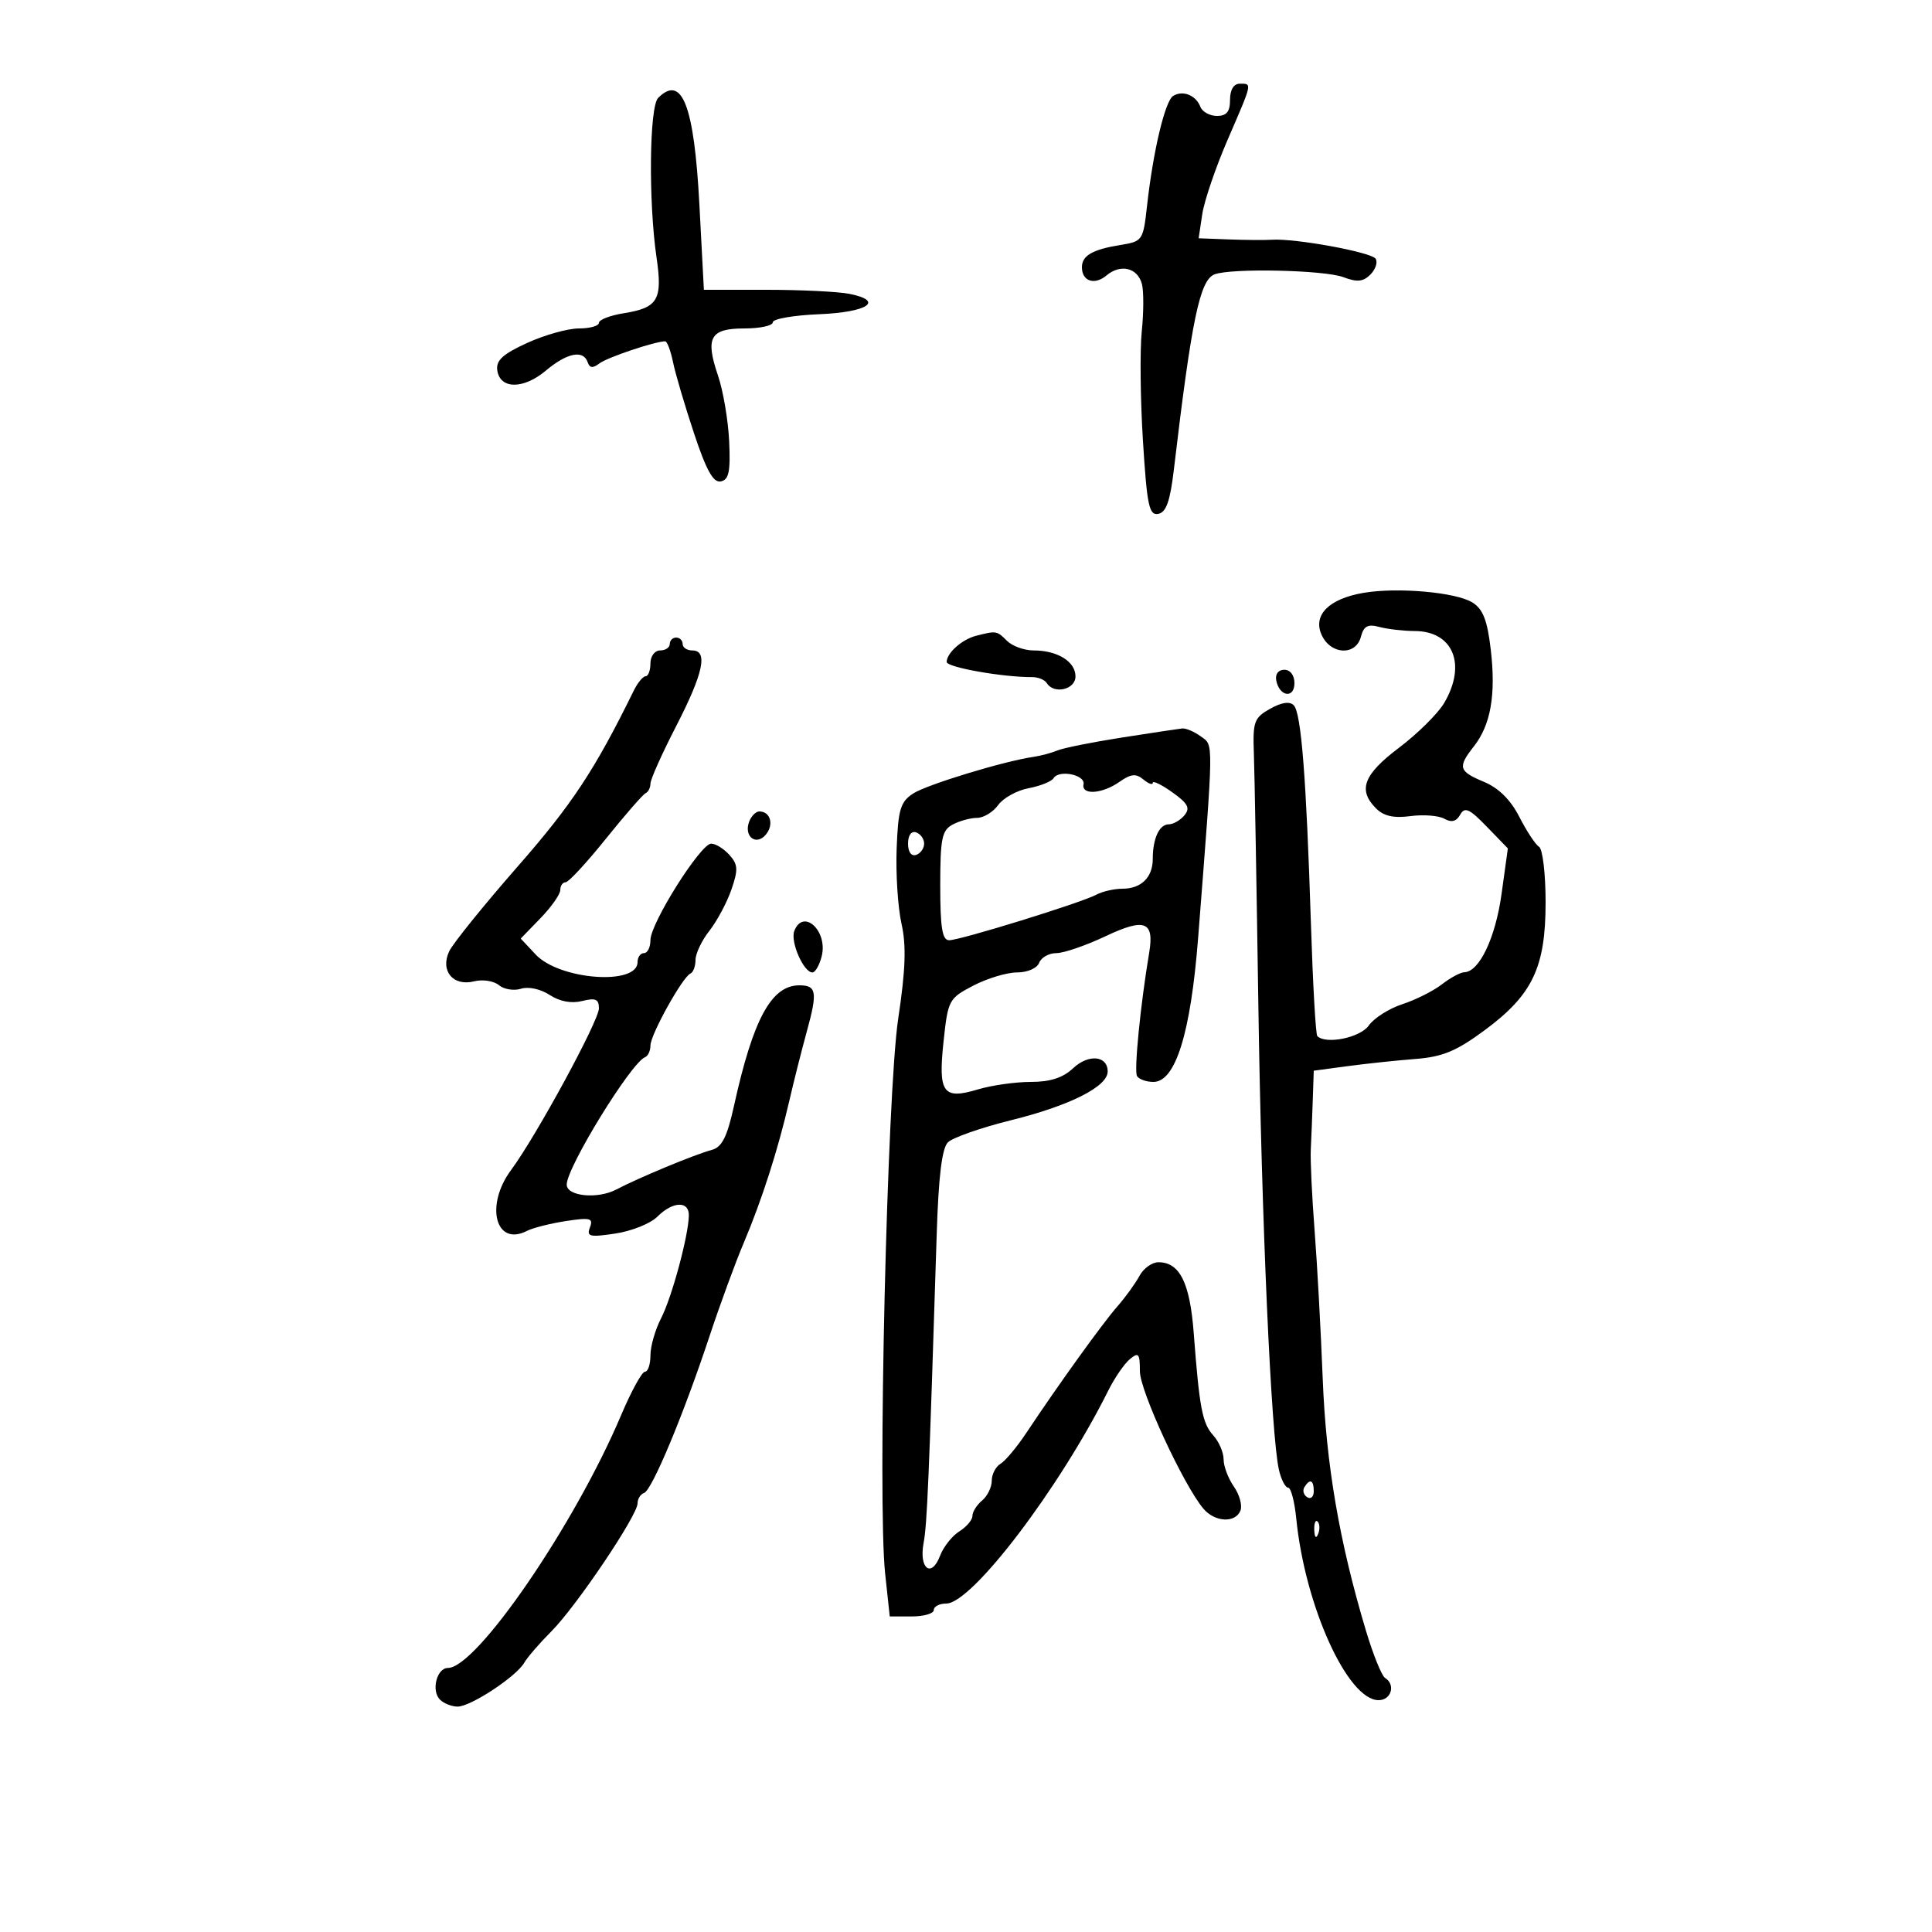 <svg xmlns="http://www.w3.org/2000/svg" width="300" height="300" viewBox="0 0 300 300" version="1.1">
	<path d="M 191 15.500 C 191 17.346, 190.469 18, 188.969 18 C 187.851 18, 186.692 17.360, 186.391 16.577 C 185.702 14.782, 183.666 13.970, 182.171 14.894 C 180.906 15.676, 179.052 23.479, 178.108 31.987 C 177.514 37.343, 177.416 37.487, 173.966 38.044 C 169.636 38.743, 168 39.691, 168 41.500 C 168 43.675, 169.965 44.332, 171.813 42.774 C 174.003 40.929, 176.655 41.573, 177.319 44.112 C 177.607 45.215, 177.596 48.511, 177.294 51.438 C 176.992 54.364, 177.073 62.012, 177.475 68.433 C 178.104 78.506, 178.430 80.064, 179.852 79.795 C 181.081 79.561, 181.695 77.830, 182.268 72.991 C 185.039 49.562, 186.305 43.481, 188.593 42.603 C 191.189 41.607, 205.669 41.924, 208.608 43.041 C 210.726 43.846, 211.674 43.755, 212.792 42.637 C 213.586 41.842, 213.957 40.739, 213.615 40.186 C 212.983 39.163, 201.150 36.990, 197.500 37.227 C 196.400 37.298, 193.391 37.276, 190.813 37.178 L 186.126 37 186.688 33.250 C 186.997 31.188, 188.769 25.991, 190.625 21.702 C 194.524 12.691, 194.458 13, 192.500 13 C 191.567 13, 191 13.944, 191 15.500 M 102.200 15.200 C 100.826 16.574, 100.677 31.291, 101.949 40 C 102.905 46.543, 102.172 47.789, 96.870 48.637 C 94.742 48.977, 93 49.648, 93 50.128 C 93 50.608, 91.601 51, 89.892 51 C 88.182 51, 84.567 52.013, 81.859 53.250 C 78.076 54.978, 76.999 55.964, 77.217 57.500 C 77.636 60.458, 81.273 60.483, 84.756 57.551 C 88.047 54.783, 90.589 54.274, 91.254 56.250 C 91.561 57.162, 92.057 57.209, 93.087 56.425 C 94.316 55.490, 101.731 53, 103.287 53 C 103.592 53, 104.142 54.463, 104.510 56.250 C 104.877 58.038, 106.343 63.005, 107.768 67.289 C 109.686 73.060, 110.764 74.994, 111.928 74.753 C 113.182 74.493, 113.444 73.234, 113.224 68.520 C 113.072 65.270, 112.294 60.686, 111.495 58.333 C 109.480 52.399, 110.265 51, 115.607 51 C 118.023 51, 120 50.570, 120 50.044 C 120 49.518, 123.227 48.955, 127.170 48.794 C 134.745 48.483, 137.382 46.726, 131.914 45.633 C 130.174 45.285, 124.374 45, 119.025 45 L 109.299 45 108.600 31.750 C 107.788 16.365, 105.905 11.495, 102.200 15.200 M 211.753 92.053 C 206.360 92.962, 203.819 95.509, 205.226 98.596 C 206.635 101.689, 210.541 101.863, 211.324 98.868 C 211.759 97.207, 212.392 96.873, 214.191 97.354 C 215.461 97.694, 217.930 97.979, 219.679 97.986 C 225.653 98.012, 227.770 103.188, 224.250 109.161 C 223.287 110.795, 220.137 113.916, 217.250 116.098 C 211.711 120.283, 210.809 122.666, 213.679 125.536 C 214.869 126.726, 216.423 127.072, 219.013 126.725 C 221.023 126.455, 223.391 126.639, 224.275 127.134 C 225.390 127.758, 226.143 127.567, 226.736 126.507 C 227.442 125.245, 228.155 125.565, 230.865 128.361 L 234.140 131.740 233.160 138.813 C 232.215 145.629, 229.710 150.903, 227.385 150.969 C 226.772 150.986, 225.197 151.835, 223.885 152.855 C 222.573 153.875, 219.814 155.259, 217.753 155.931 C 215.692 156.603, 213.347 158.094, 212.542 159.243 C 211.221 161.130, 205.890 162.224, 204.550 160.883 C 204.303 160.636, 203.857 152.799, 203.561 143.467 C 202.836 120.680, 202.052 110.699, 200.893 109.515 C 200.262 108.869, 198.992 109.058, 197.215 110.061 C 194.733 111.461, 194.517 112.060, 194.701 117.046 C 194.811 120.046, 195.123 137.575, 195.395 156 C 195.887 189.336, 197.378 223.007, 198.595 228.250 C 198.946 229.763, 199.587 231, 200.020 231 C 200.453 231, 201.018 233.137, 201.277 235.750 C 202.623 249.356, 209.253 264, 214.068 264 C 216.048 264, 216.744 261.578, 215.064 260.539 C 214.549 260.221, 213.219 256.932, 212.109 253.230 C 207.964 239.405, 205.909 227.412, 205.387 214 C 205.098 206.575, 204.530 196.225, 204.125 191 C 203.719 185.775, 203.455 180.150, 203.538 178.500 C 203.620 176.850, 203.758 173.420, 203.844 170.879 L 204 166.258 209.250 165.552 C 212.137 165.164, 216.873 164.662, 219.774 164.437 C 224.005 164.108, 226.131 163.228, 230.518 159.987 C 237.976 154.477, 240 150.232, 240 140.099 C 240 135.709, 239.544 131.836, 238.986 131.491 C 238.428 131.146, 237.051 129.061, 235.927 126.857 C 234.574 124.204, 232.718 122.362, 230.441 121.411 C 226.480 119.756, 226.308 119.152, 228.870 115.885 C 231.484 112.550, 232.299 107.886, 231.488 100.900 C 230.957 96.325, 230.286 94.592, 228.647 93.560 C 226.113 91.966, 217.059 91.158, 211.753 92.053 M 151.571 98.724 C 149.381 99.282, 147 101.399, 147 102.789 C 147 103.619, 155.710 105.165, 160.230 105.138 C 161.182 105.132, 162.221 105.549, 162.539 106.064 C 163.649 107.859, 167 107.086, 167 105.035 C 167 102.729, 164.212 101, 160.494 101 C 159.044 101, 157.182 100.325, 156.357 99.500 C 154.794 97.937, 154.711 97.923, 151.571 98.724 M 104 100 C 104 100.550, 103.325 101, 102.500 101 C 101.667 101, 101 101.889, 101 103 C 101 104.100, 100.662 105.004, 100.250 105.008 C 99.838 105.012, 99.005 106.025, 98.400 107.258 C 92.393 119.504, 88.830 124.906, 80.428 134.500 C 75.131 140.550, 70.326 146.499, 69.751 147.720 C 68.322 150.757, 70.355 153.200, 73.627 152.379 C 74.947 152.048, 76.674 152.314, 77.465 152.971 C 78.256 153.628, 79.805 153.879, 80.906 153.530 C 82.058 153.164, 83.946 153.574, 85.349 154.493 C 86.910 155.516, 88.726 155.856, 90.394 155.437 C 92.477 154.914, 93 155.143, 93 156.578 C 93 158.500, 83.272 176.404, 79.359 181.683 C 75.278 187.190, 76.956 193.626, 81.822 191.134 C 82.745 190.661, 85.466 189.974, 87.869 189.606 C 91.665 189.026, 92.155 189.154, 91.606 190.585 C 91.054 192.022, 91.556 192.144, 95.559 191.543 C 98.081 191.165, 101.012 189.988, 102.072 188.928 C 104.476 186.524, 107.012 186.432, 106.964 188.750 C 106.900 191.933, 104.313 201.494, 102.643 204.724 C 101.739 206.471, 101 209.048, 101 210.450 C 101 211.853, 100.618 213, 100.150 213 C 99.683 213, 98.015 216.037, 96.445 219.750 C 89.253 236.752, 74.011 259, 69.555 259 C 67.819 259, 66.929 262.529, 68.316 263.916 C 68.912 264.512, 70.147 265, 71.060 265 C 73.090 265, 80.160 260.346, 81.405 258.190 C 81.903 257.328, 83.797 255.137, 85.613 253.320 C 89.465 249.468, 99 235.312, 99 233.445 C 99 232.742, 99.454 232.015, 100.009 231.830 C 101.235 231.422, 106.120 219.722, 110.168 207.500 C 111.808 202.550, 114.200 196.025, 115.484 193 C 118.277 186.420, 120.820 178.498, 122.547 171 C 123.244 167.975, 124.492 163.032, 125.321 160.016 C 126.962 154.045, 126.785 153, 124.132 153 C 119.776 153, 116.951 158.209, 113.966 171.748 C 112.911 176.533, 112.110 178.126, 110.544 178.550 C 107.851 179.279, 99.233 182.854, 95.688 184.712 C 92.776 186.239, 88 185.760, 88 183.941 C 88 181.268, 97.986 165.022, 100.155 164.167 C 100.620 163.983, 101 163.163, 101 162.345 C 101 160.671, 105.996 151.682, 107.213 151.167 C 107.646 150.983, 108 150.032, 108 149.052 C 108 148.072, 108.969 146.038, 110.153 144.533 C 111.337 143.027, 112.874 140.154, 113.568 138.148 C 114.646 135.032, 114.601 134.245, 113.260 132.750 C 112.397 131.787, 111.125 131, 110.435 131 C 108.789 131, 101 143.363, 101 145.975 C 101 147.089, 100.550 148, 100 148 C 99.450 148, 99 148.626, 99 149.392 C 99 153.070, 86.887 152.171, 83.179 148.218 L 80.857 145.743 83.929 142.574 C 85.618 140.831, 87 138.864, 87 138.202 C 87 137.541, 87.371 137, 87.825 137 C 88.279 137, 91.092 133.963, 94.075 130.250 C 97.059 126.537, 99.838 123.350, 100.250 123.167 C 100.662 122.983, 101.001 122.308, 101.002 121.667 C 101.003 121.025, 102.803 117.006, 105.002 112.736 C 109.224 104.537, 109.977 101, 107.500 101 C 106.675 101, 106 100.550, 106 100 C 106 99.450, 105.550 99, 105 99 C 104.450 99, 104 99.450, 104 100 M 198.177 105.667 C 198.663 108.176, 201 108.520, 201 106.083 C 201 104.855, 200.354 104, 199.427 104 C 198.495 104, 197.985 104.680, 198.177 105.667 M 174.204 114.525 C 169.641 115.238, 165.141 116.140, 164.204 116.529 C 163.267 116.918, 161.600 117.365, 160.500 117.523 C 155.886 118.187, 143.897 121.838, 141.784 123.223 C 139.814 124.515, 139.463 125.693, 139.231 131.793 C 139.083 135.683, 139.421 140.917, 139.983 143.424 C 140.747 146.835, 140.619 150.548, 139.474 158.173 C 137.746 169.677, 136.250 233.174, 137.444 244.324 L 138.159 251 141.580 251 C 143.461 251, 145 250.550, 145 250 C 145 249.450, 145.869 249, 146.932 249 C 150.910 249, 164.508 231.125, 172.095 215.922 C 173.077 213.954, 174.582 211.762, 175.440 211.050 C 176.798 209.923, 177 210.167, 177 212.928 C 177 215.947, 183.729 230.515, 186.848 234.250 C 188.623 236.374, 191.855 236.540, 192.621 234.546 C 192.927 233.747, 192.463 232.072, 191.589 230.824 C 190.715 229.576, 190 227.678, 190 226.606 C 190 225.534, 189.282 223.864, 188.405 222.895 C 186.693 221.003, 186.250 218.690, 185.362 207 C 184.767 199.174, 183.186 196, 179.880 196 C 178.885 196, 177.560 196.954, 176.935 198.121 C 176.311 199.287, 174.764 201.424, 173.496 202.871 C 171.185 205.507, 164.344 215.012, 159.367 222.500 C 157.905 224.700, 156.099 226.860, 155.354 227.300 C 154.610 227.740, 154 228.922, 154 229.927 C 154 230.933, 153.325 232.315, 152.500 233 C 151.675 233.685, 151 234.757, 151 235.382 C 151 236.007, 150.083 237.091, 148.963 237.791 C 147.843 238.490, 146.494 240.201, 145.965 241.592 C 144.630 245.104, 142.670 243.571, 143.416 239.596 C 143.960 236.694, 144.242 230.052, 145.453 191.606 C 145.734 182.671, 146.267 178.304, 147.190 177.382 C 147.922 176.650, 152.341 175.103, 157.010 173.944 C 166.130 171.681, 172 168.722, 172 166.387 C 172 163.911, 169.026 163.627, 166.635 165.873 C 165.047 167.365, 163.080 168, 160.052 168 C 157.676 168, 153.978 168.526, 151.834 169.168 C 146.412 170.792, 145.656 169.723, 146.521 161.651 C 147.203 155.280, 147.340 155.025, 151.143 153.043 C 153.298 151.919, 156.350 151, 157.924 151 C 159.546 151, 161.035 150.350, 161.362 149.500 C 161.678 148.675, 162.879 148, 164.031 148 C 165.182 148, 168.622 146.818, 171.675 145.374 C 177.768 142.492, 179.262 143.061, 178.442 147.953 C 177.082 156.064, 176.072 166.308, 176.556 167.091 C 176.865 167.591, 178.007 168, 179.095 168 C 182.537 168, 184.892 160.423, 186.044 145.645 C 188.487 114.293, 188.467 115.814, 186.459 114.347 C 185.446 113.606, 184.141 113.052, 183.559 113.115 C 182.976 113.178, 178.767 113.813, 174.204 114.525 M 163.605 120.829 C 163.285 121.349, 161.540 122.051, 159.729 122.391 C 157.917 122.731, 155.788 123.907, 154.997 125.005 C 154.206 126.102, 152.728 127, 151.713 127 C 150.699 127, 148.998 127.466, 147.934 128.035 C 146.256 128.933, 146 130.190, 146 137.535 C 146 144.066, 146.315 146, 147.380 146 C 149.101 146, 167.876 140.192, 170.236 138.929 C 171.191 138.418, 173.014 138, 174.286 138 C 177.204 138, 179 136.240, 179 133.382 C 179 130.200, 180.015 128, 181.485 128 C 182.183 128, 183.279 127.369, 183.919 126.598 C 184.848 125.478, 184.470 124.758, 182.041 123.030 C 180.369 121.838, 179 121.175, 179 121.554 C 179 121.934, 178.344 121.701, 177.543 121.036 C 176.389 120.078, 175.615 120.156, 173.820 121.413 C 171.132 123.296, 167.897 123.506, 168.250 121.774 C 168.549 120.309, 164.443 119.475, 163.605 120.829 M 116.336 127.567 C 115.448 129.882, 117.413 131.412, 118.928 129.586 C 120.210 128.043, 119.629 126, 117.910 126 C 117.375 126, 116.667 126.705, 116.336 127.567 M 141 131 C 141 132.289, 141.506 132.998, 142.250 132.750 C 142.938 132.521, 143.500 131.733, 143.500 131 C 143.500 130.267, 142.938 129.479, 142.250 129.250 C 141.506 129.002, 141 129.711, 141 131 M 123.336 144.567 C 122.697 146.232, 124.783 151, 126.150 151 C 126.597 151, 127.246 149.869, 127.593 148.487 C 128.582 144.545, 124.712 140.981, 123.336 144.567 M 202.543 230.931 C 202.226 231.443, 202.425 232.144, 202.984 232.490 C 203.543 232.835, 204 232.416, 204 231.559 C 204 229.802, 203.400 229.544, 202.543 230.931 M 204.079 237.583 C 204.127 238.748, 204.364 238.985, 204.683 238.188 C 204.972 237.466, 204.936 236.603, 204.604 236.271 C 204.272 235.939, 204.036 236.529, 204.079 237.583" stroke="none" fill="black" fill-rule="evenodd"/>
</svg>